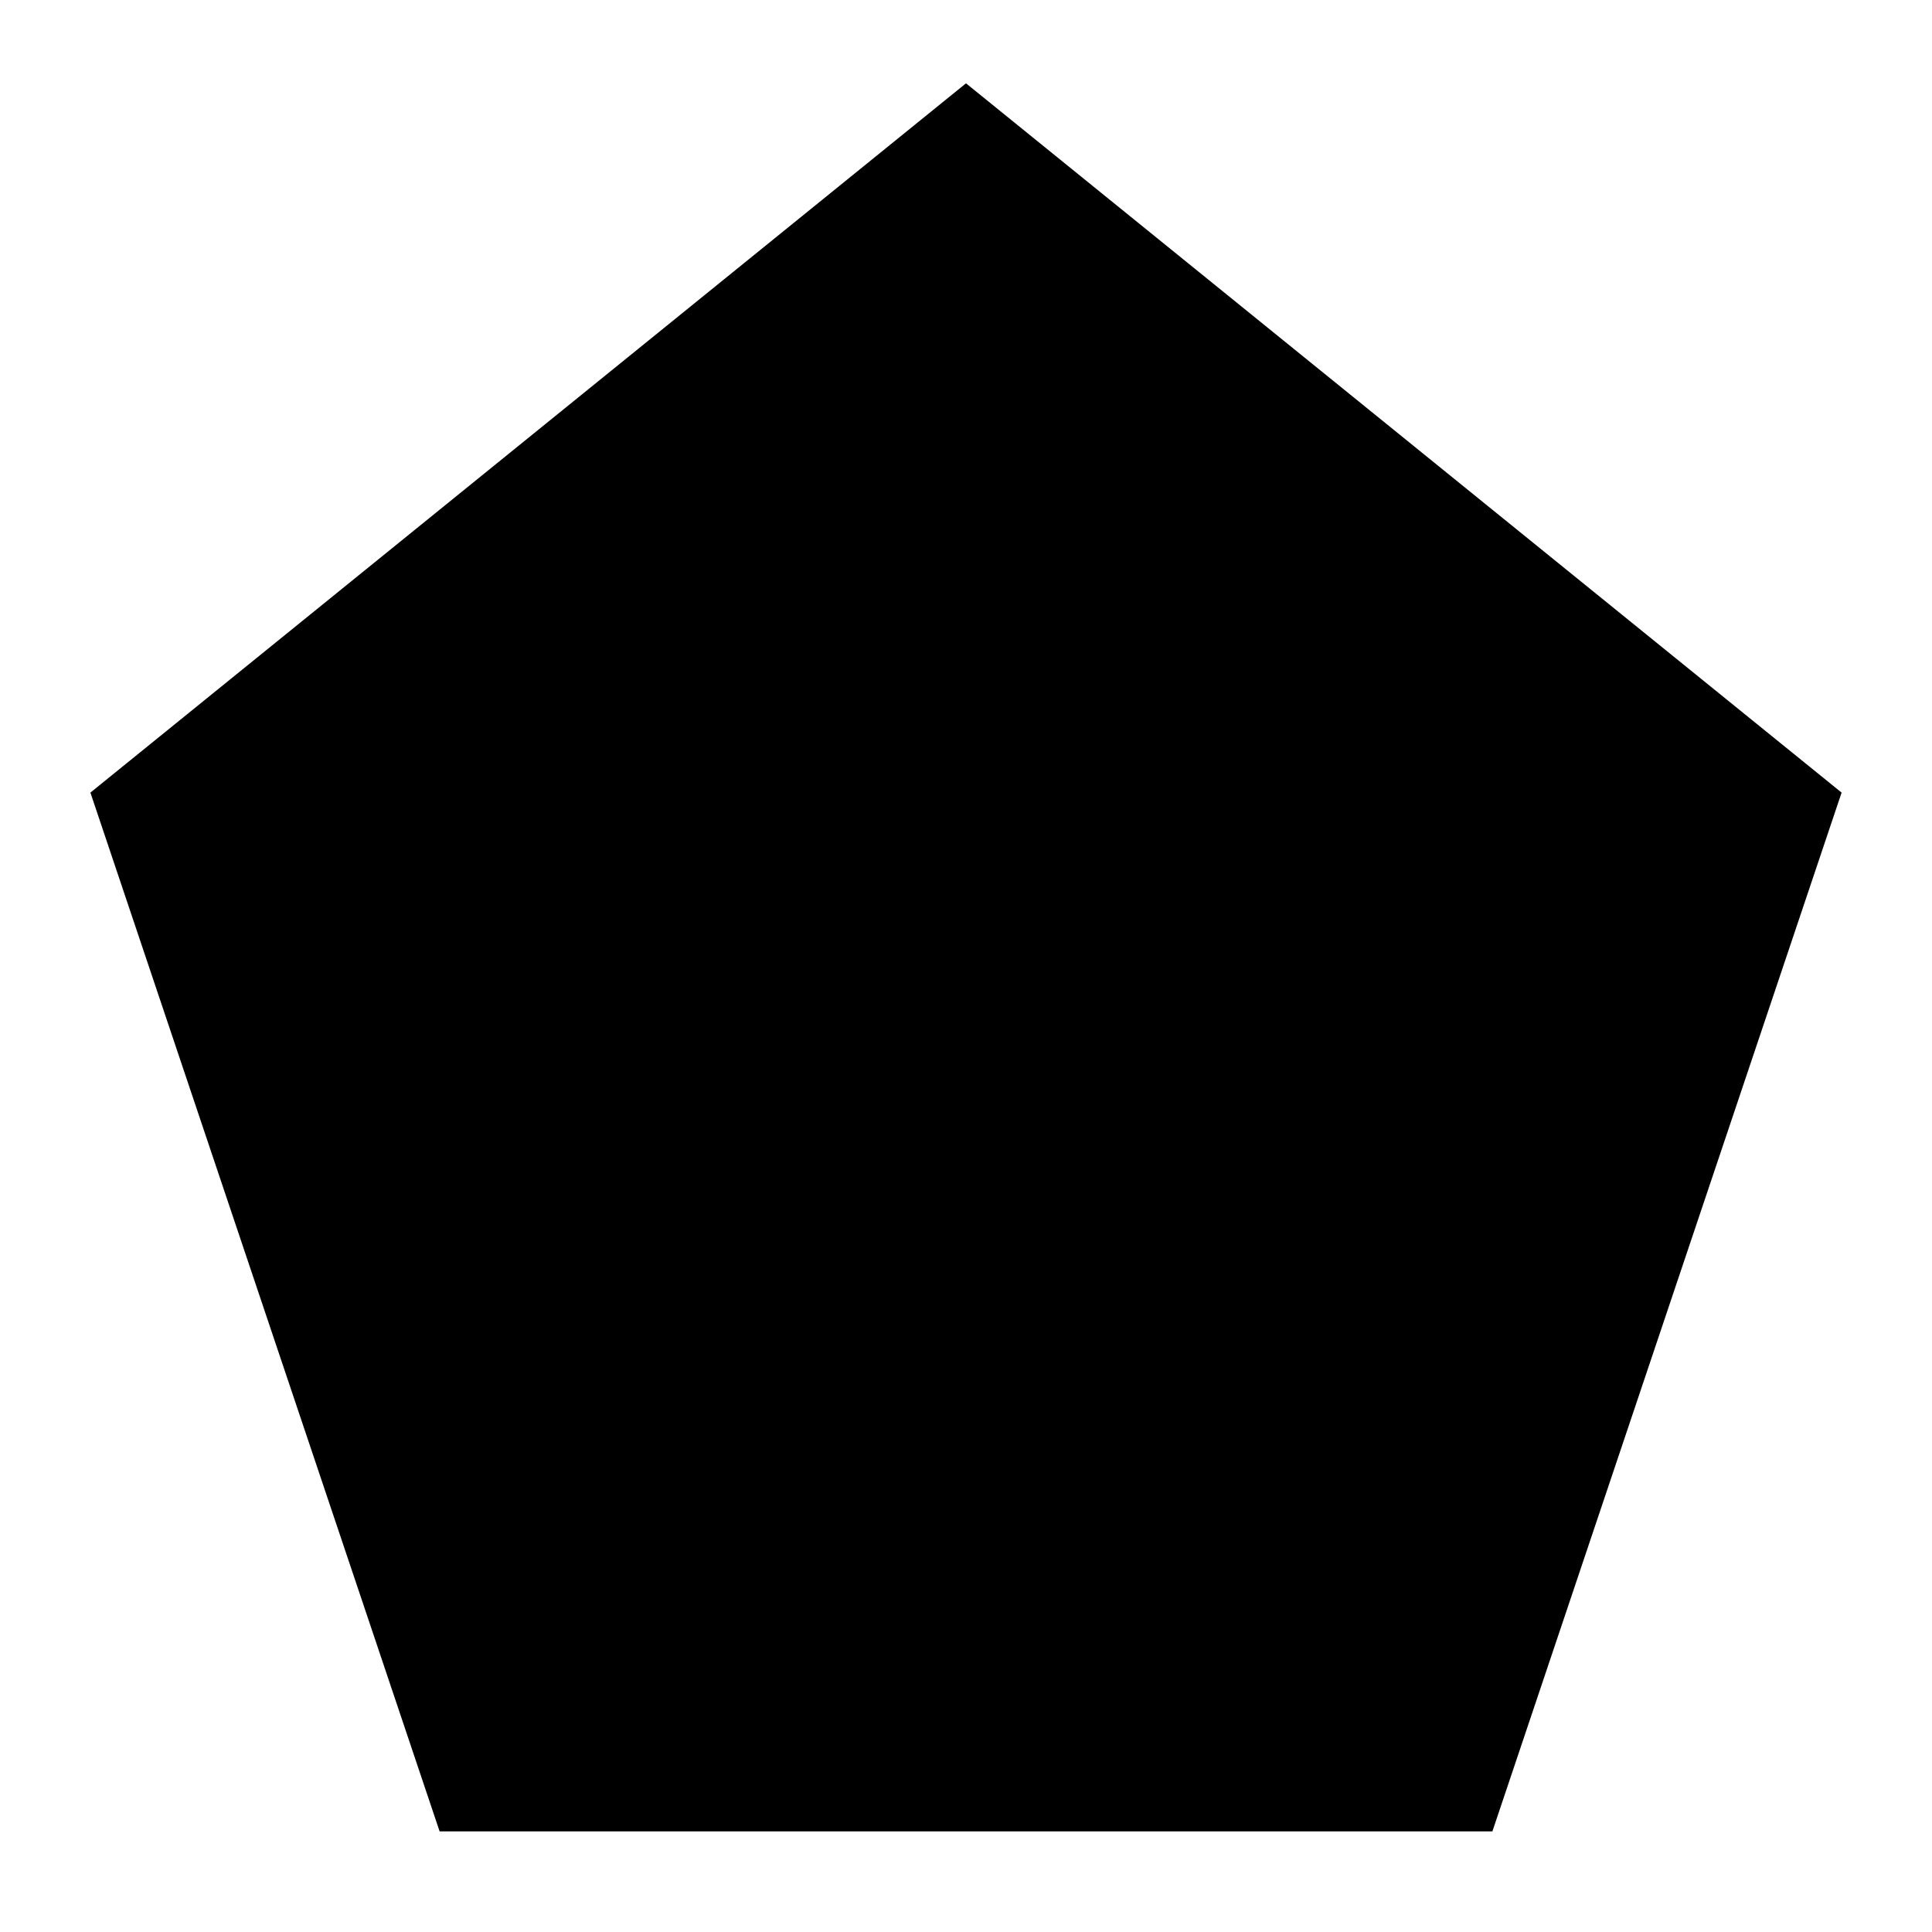<svg xmlns="http://www.w3.org/2000/svg" fill="none" viewBox="0 0 24 24" id="Pentagon--Streamline-Sharp">
  <desc>
    Pentagon Streamline Icon: https://streamlinehq.com
  </desc>
  <g id="pentagon--pentagon-design-geometric-shape-shapes-shape">
    <path id="Union" fill="#000000" fill-rule="evenodd" d="M22.877 9.846 12 1.035 1.123 9.846 5.461 22.75H18.539l4.338 -12.904Z" clip-rule="evenodd" stroke-width="1"></path>
  </g>
</svg>